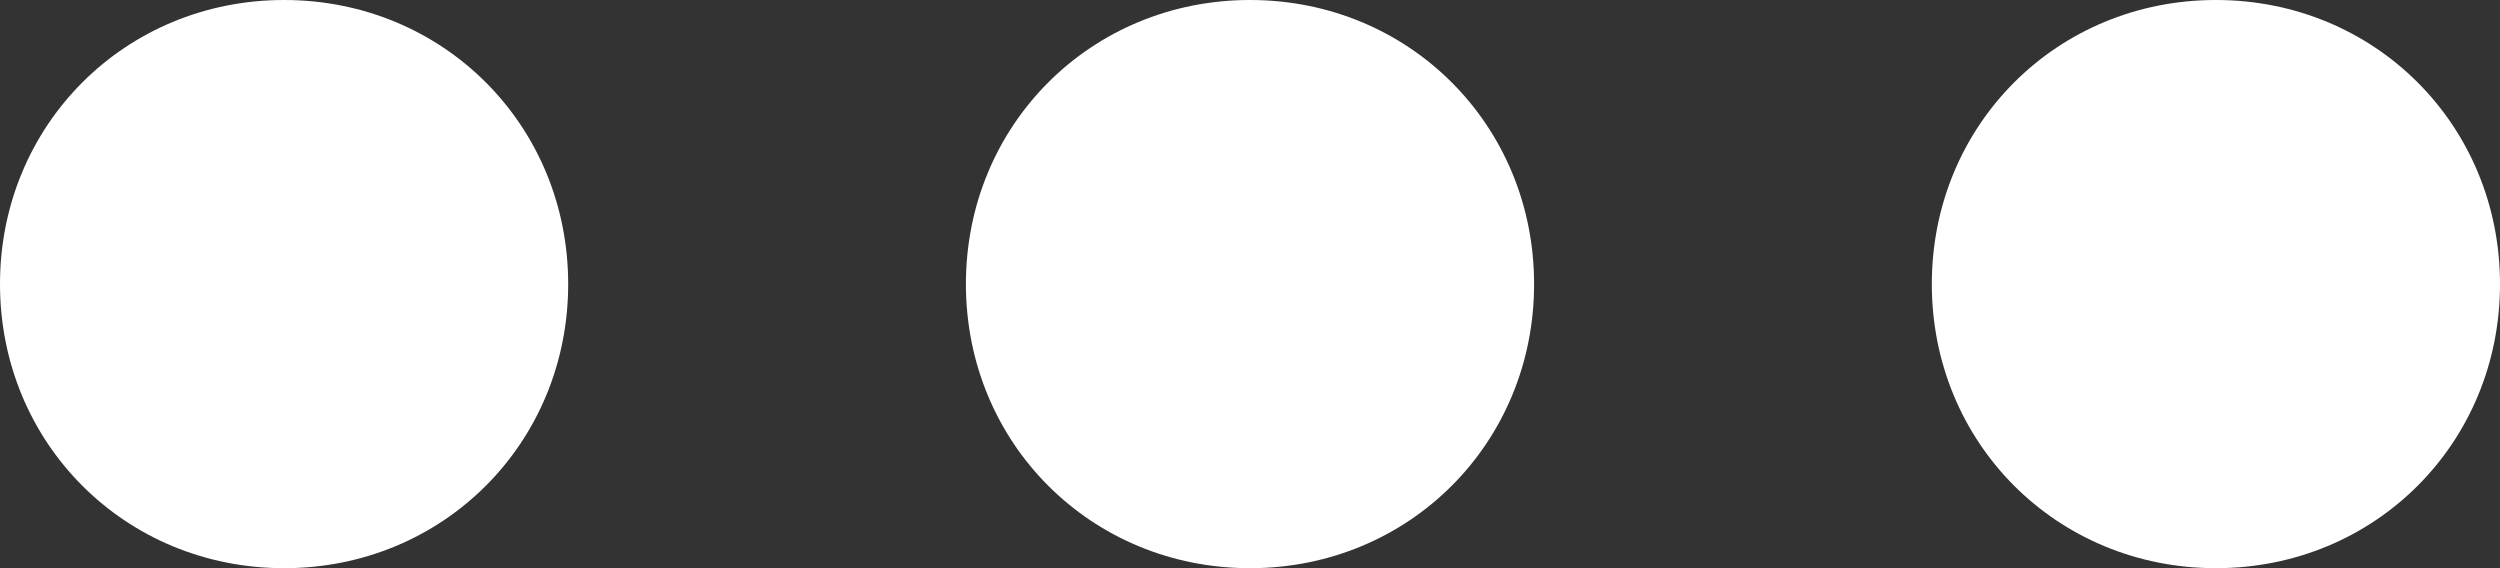 <?xml version="1.0" encoding="utf-8"?>
<!-- Generator: Adobe Illustrator 22.0.1, SVG Export Plug-In . SVG Version: 6.00 Build 0)  -->
<svg version="1.1" id="Слой_1" xmlns:sketch="http://www.bohemiancoding.com/sketch/ns"
	 xmlns="http://www.w3.org/2000/svg" xmlns:xlink="http://www.w3.org/1999/xlink" x="0px" y="0px" viewBox="0 0 22 5"
	 style="enable-background:new 0 0 22 5;" xml:space="preserve">
<rect x="0" y="0" width="22" height="5" fill="#333333" stroke="none"/>
<style type="text/css">
	.st0{fill:#FFFFFF;}
</style>
<title>more</title>
<description>Created with Sketch (http://www.bohemiancoding.com/sketch)</description>
<g sketch:type="MSPage">
	<path sketch:type="MSShapeGroup" class="st0" d="M2.5,5C3.9,5,5,3.9,5,2.5S3.9,0,2.5,0S0,1.1,0,2.5S1.1,5,2.5,5L2.5,5z M11,5
		c1.4,0,2.5-1.1,2.5-2.5S12.4,0,11,0S8.5,1.1,8.5,2.5S9.6,5,11,5L11,5z M19.5,5C20.9,5,22,3.9,22,2.5S20.9,0,19.5,0S17,1.1,17,2.5
		S18.1,5,19.5,5L19.5,5z"/>
</g>
</svg>
